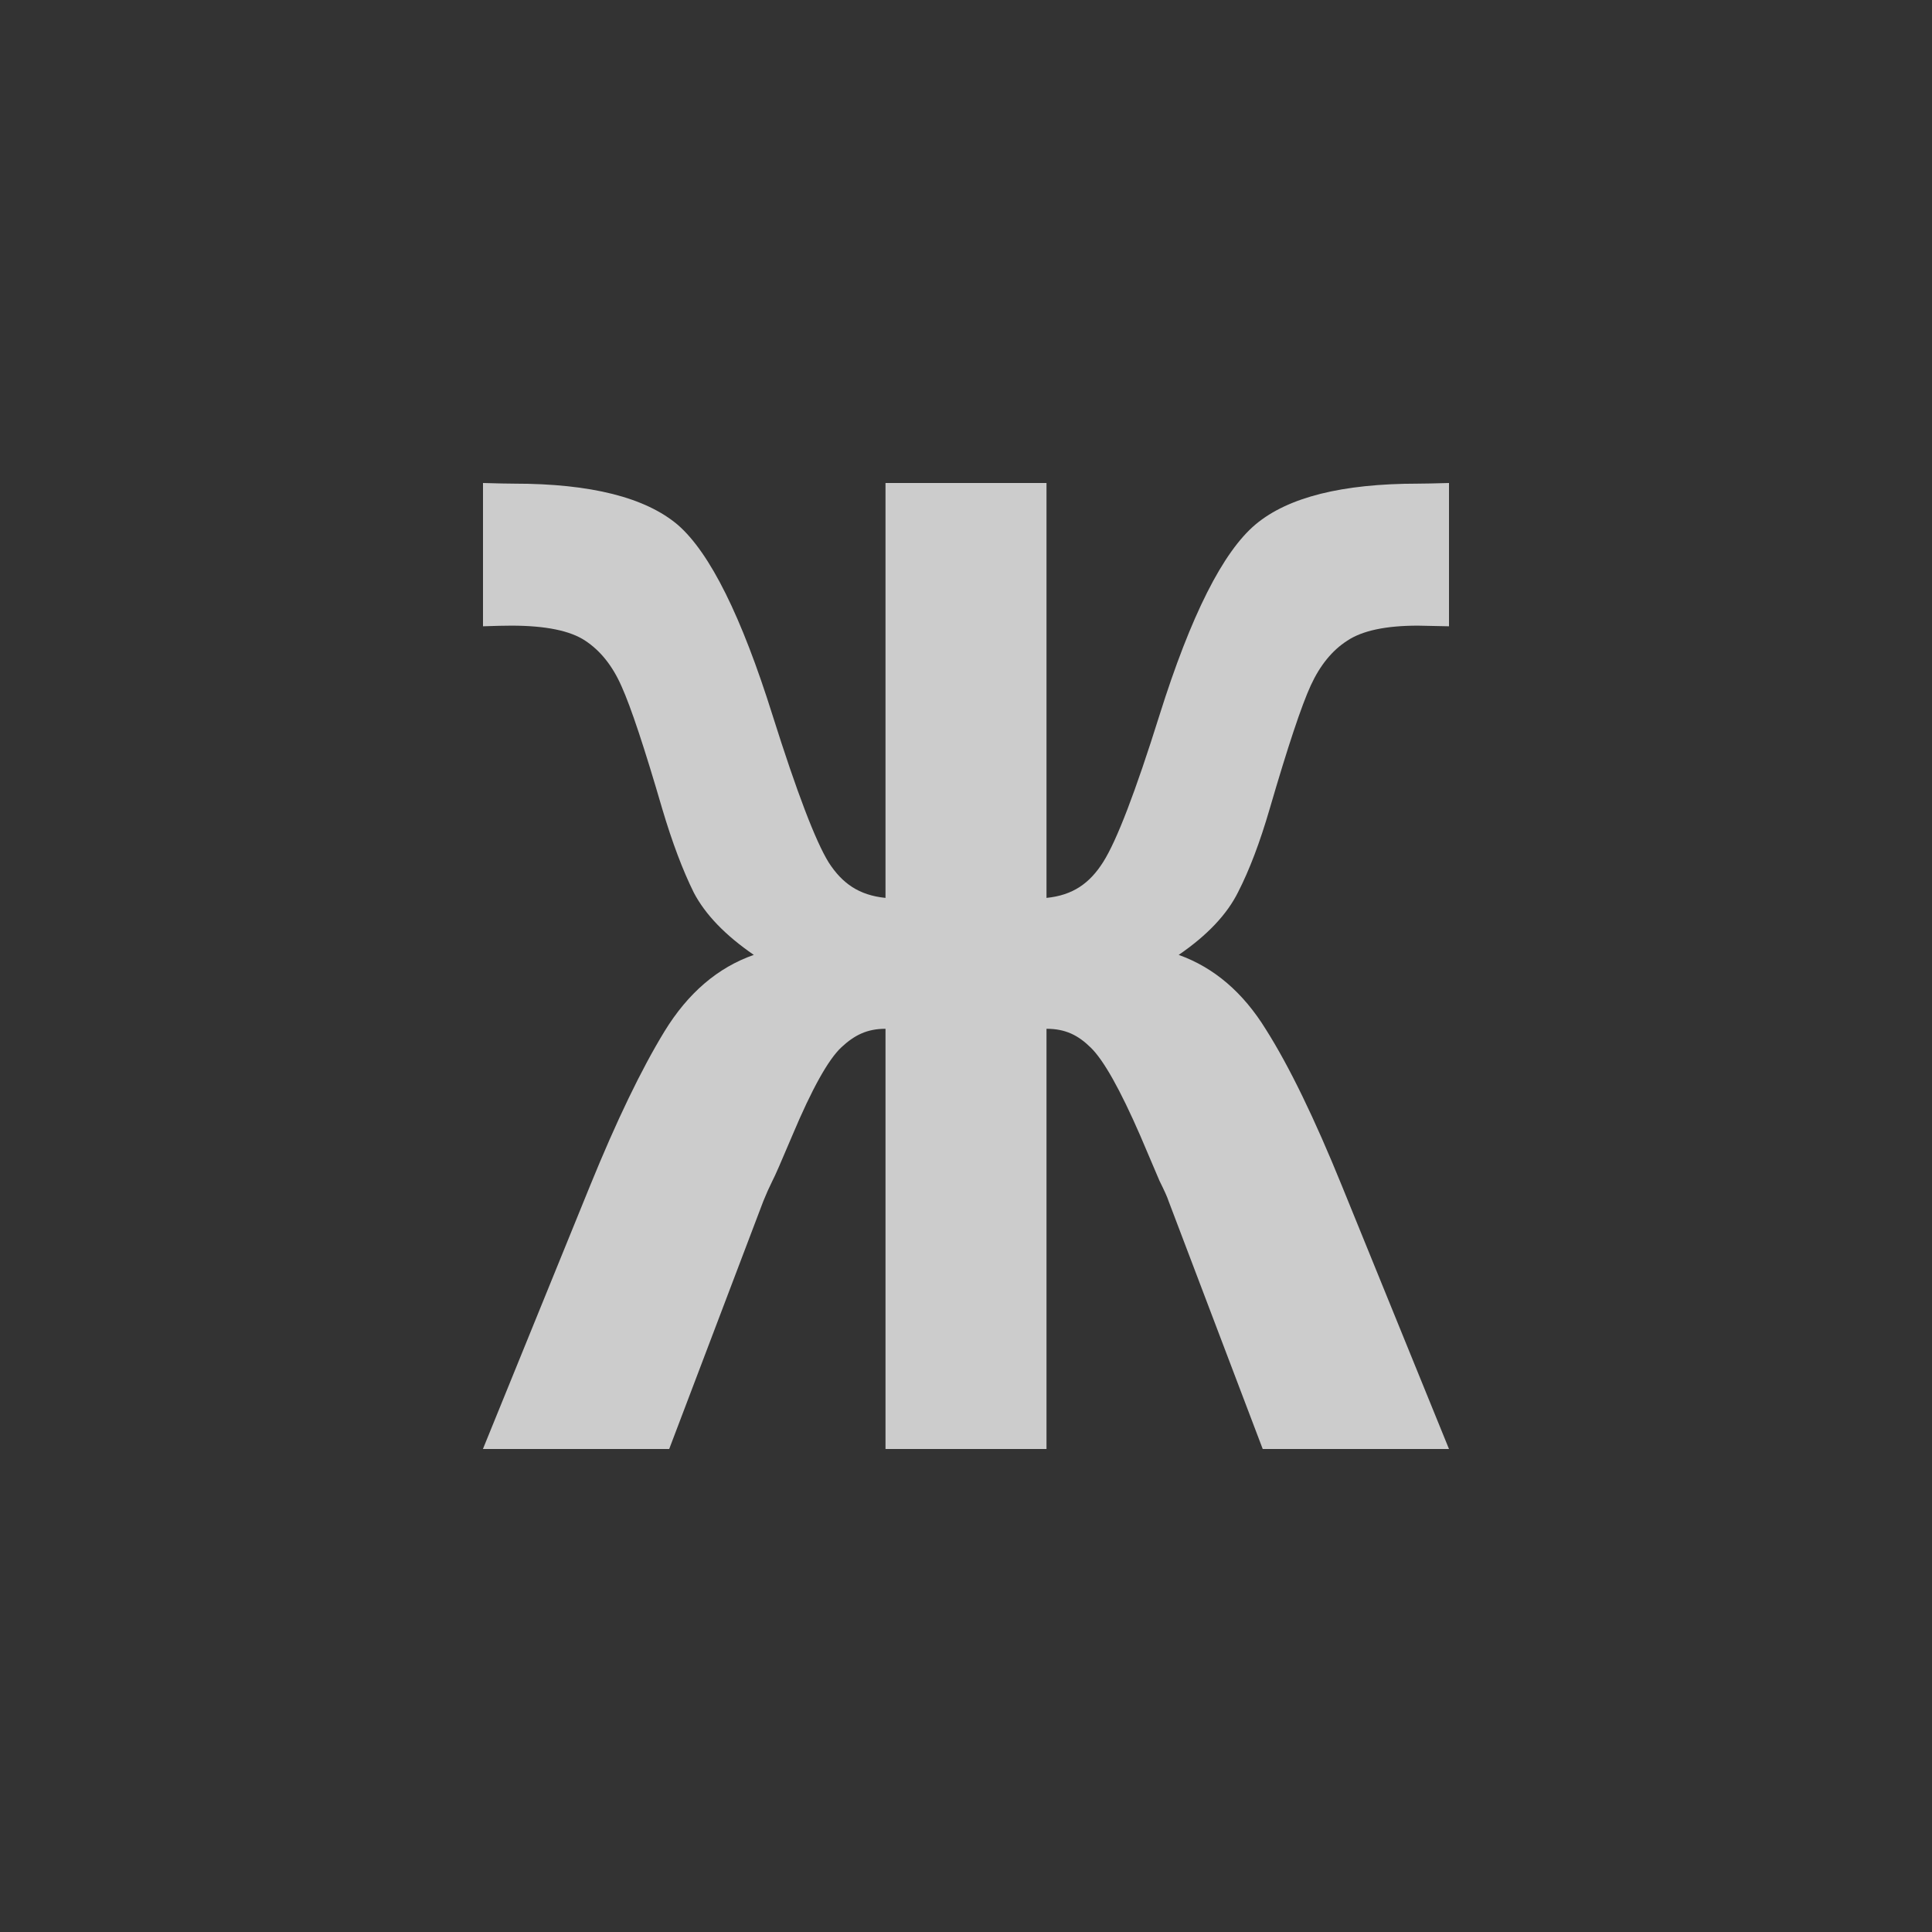 <?xml version="1.0" encoding="iso-8859-1"?>
<!DOCTYPE svg PUBLIC "-//W3C//DTD SVG 1.1//EN" "http://www.w3.org/Graphics/SVG/1.1/DTD/svg11.dtd">
<svg version="1.1" xmlns="http://www.w3.org/2000/svg" xmlns:xlink="http://www.w3.org/1999/xlink" x="0px" y="0px" width="24px"
    height="24px" viewBox="0 0 24 24" style="enable-background:new 0 0 24 24;" xml:space="preserve">
<rect x="0" y="0" width="24" height="24" fill="#333333" stroke="none"/>
<g id="bold-cyrl-zhe" style="opacity:0.75;fill:white;">
   <path id="cyrl-zhe" style="fill-rule:evenodd;clip-rule:evenodd;" d="m 13,6 0,5.154 c 0.328,-0.033 0.537,-0.181 0.705,-0.447 0.168,-0.266 0.401,-0.873 0.698,-1.821 0.39,-1.241 0.789,-2.033 1.197,-2.374 0.403,-0.336 1.075,-0.504 2.014,-0.504 0.044,0 0.239,-0.003 0.386,-0.008 l 0,1.78 -0.386,-0.008 c -0.399,0 -0.691,0.062 -0.878,0.187 -0.186,0.119 -0.337,0.304 -0.452,0.553 -0.115,0.249 -0.286,0.762 -0.512,1.537 -0.12,0.412 -0.25,0.756 -0.392,1.033 -0.137,0.276 -0.383,0.537 -0.738,0.78 0.439,0.157 0.8,0.466 1.084,0.927 0.288,0.455 0.603,1.103 0.944,1.943 L 18,18 l -2.314,0 -1.17,-3.081 c -0.013,-0.043 -0.051,-0.127 -0.113,-0.252 -0.035,-0.081 -0.115,-0.268 -0.239,-0.561 C 13.916,13.537 13.712,13.173 13.552,13.016 13.393,12.859 13.235,12.78 13,12.78 L 13,18 l -2,0 0,-5.22 c -0.226,0 -0.382,0.076 -0.546,0.228 -0.164,0.152 -0.368,0.518 -0.612,1.098 -0.137,0.325 -0.219,0.512 -0.246,0.561 -0.04,0.081 -0.078,0.165 -0.113,0.252 l -1.17,3.081 -2.314,0 1.33,-3.268 C 7.658,13.924 7.966,13.285 8.254,12.813 8.546,12.336 8.916,12.019 9.364,11.862 9.009,11.618 8.761,11.36 8.619,11.089 8.482,10.813 8.351,10.466 8.227,10.049 8.006,9.29 7.837,8.783 7.722,8.528 7.611,8.274 7.46,8.084 7.27,7.959 7.084,7.835 6.778,7.772 6.352,7.772 6.299,7.772 6.115,7.775 6,7.78 L 6,6 c 0.146,0.005 0.341,0.008 0.386,0.008 0.953,0 1.631,0.171 2.034,0.512 0.399,0.347 0.791,1.136 1.177,2.366 0.301,0.954 0.534,1.564 0.698,1.829 0.168,0.26 0.377,0.406 0.705,0.439 L 11,6"/>
</g>
</svg>
